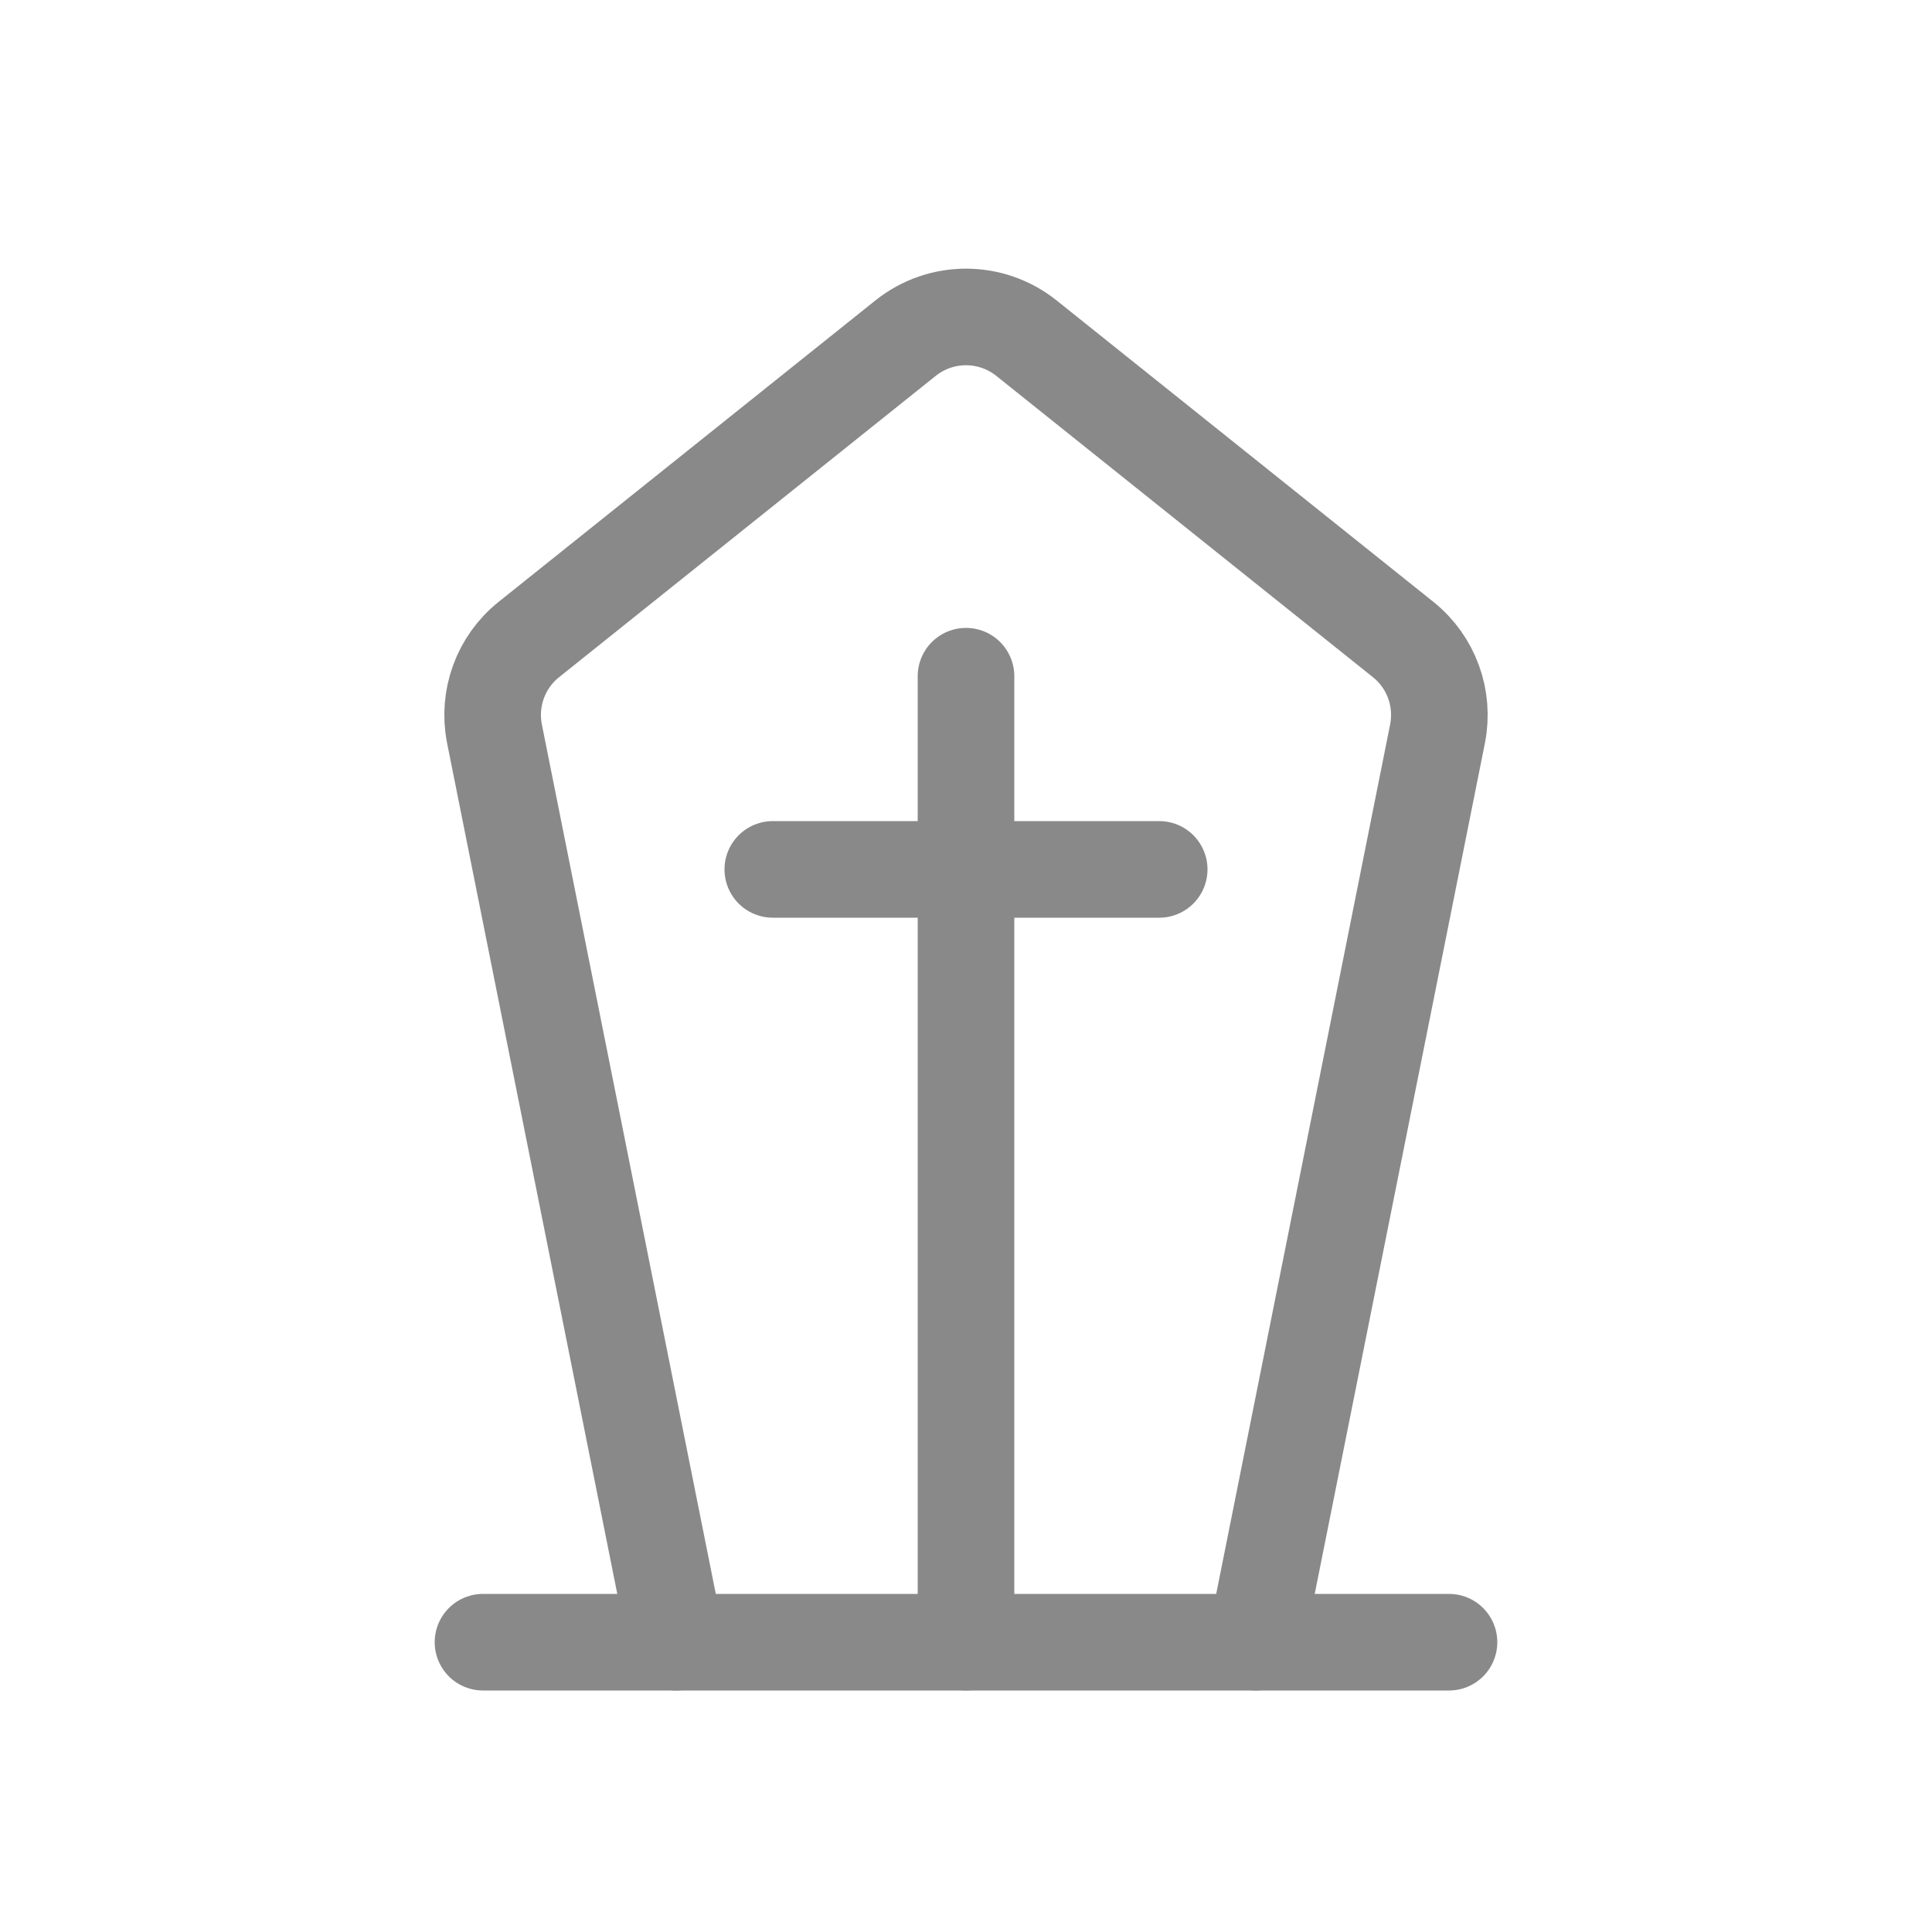 <svg width="20" height="20" viewBox="0 0 20 20" fill="none" xmlns="http://www.w3.org/2000/svg">
<g clip-path="url(#clip0_1968_96636)">
<path d="M10 17V7" stroke="#898989" stroke-linecap="round"/>
<path d="M8 9L12 9" stroke="#898989" stroke-linecap="round"/>
<path d="M5 17H15" stroke="#898989" stroke-linecap="round"/>
<path d="M7 17L5.119 7.597C5.046 7.23 5.183 6.853 5.475 6.62L9.375 3.5C9.741 3.208 10.259 3.208 10.625 3.5L14.525 6.62C14.817 6.853 14.954 7.23 14.881 7.597L13 17" stroke="#898989" stroke-linecap="round"/>
</g>
<defs>
<clipPath id="clip0_1968_96636">
<rect width="20" height="20" fill="white"/>
</clipPath>
</defs>
</svg>
